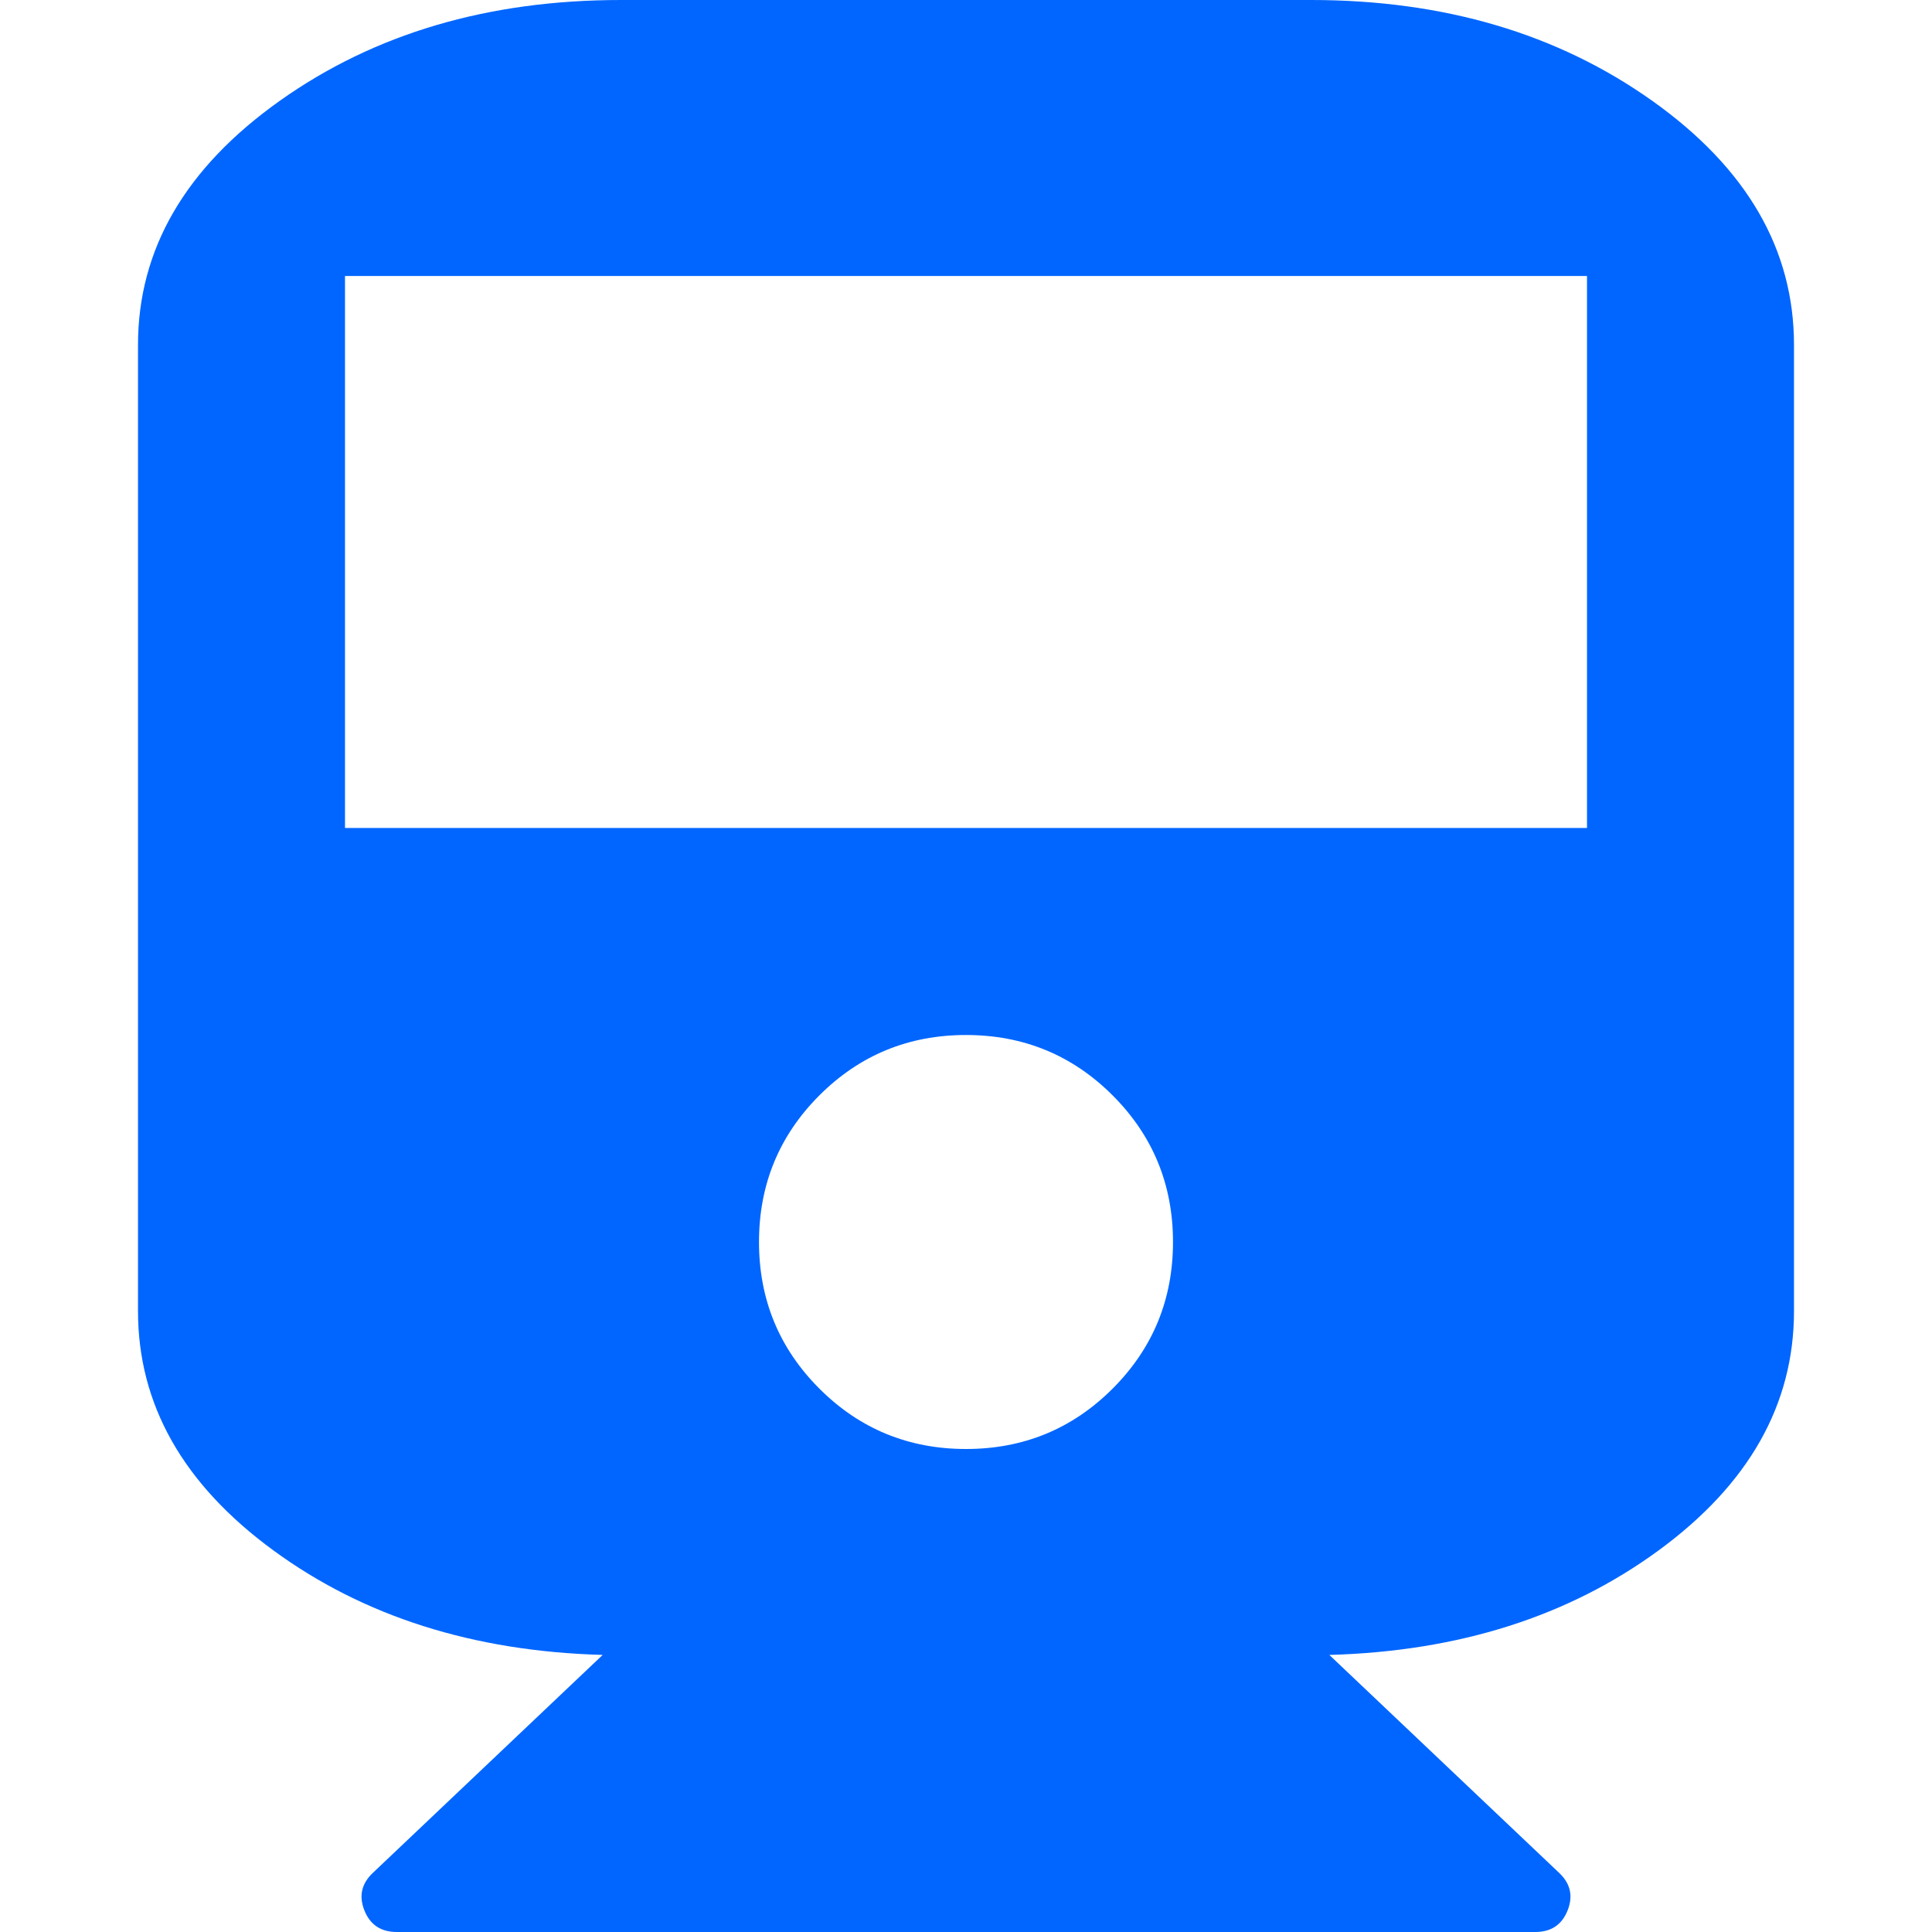 <?xml version="1.0" encoding="utf-8"?>
<!-- Generator: Adobe Illustrator 21.1.0, SVG Export Plug-In . SVG Version: 6.00 Build 0)  -->
<svg version="1.1" id="Layer_1" xmlns="http://www.w3.org/2000/svg" xmlns:xlink="http://www.w3.org/1999/xlink" x="0px" y="0px"
	 viewBox="0 0 1792 1792" style="enable-background:new 0 0 1792 1792;" xml:space="preserve">
<style type="text/css">
	.st0{fill:#0066FF;}
</style>
<path class="st0" d="M1216,0c123.3,0,228.8,31.2,316.5,93.5S1664,231.3,1664,320v896c0,86.7-41.8,160.7-125.5,222
	s-185.5,93.7-305.5,97l213,202c10.7,10,13.3,21.7,8,35s-15.3,20-30,20H368c-14.7,0-24.7-6.7-30-20s-2.7-25,8-35l213-202
	c-120-3.3-221.8-35.7-305.5-97S128,1302.7,128,1216V320c0-88.7,43.8-164.2,131.5-226.5S452.7,0,576,0H1216z M896,1344
	c53.3,0,98.7-18.7,136-56c37.3-37.3,56-82.7,56-136s-18.7-98.7-56-136c-37.3-37.3-82.7-56-136-56s-98.7,18.7-136,56
	c-37.3,37.3-56,82.7-56,136s18.7,98.7,56,136S842.7,1344,896,1344z M1472,768V256H320v512H1472z"/>
</svg>
